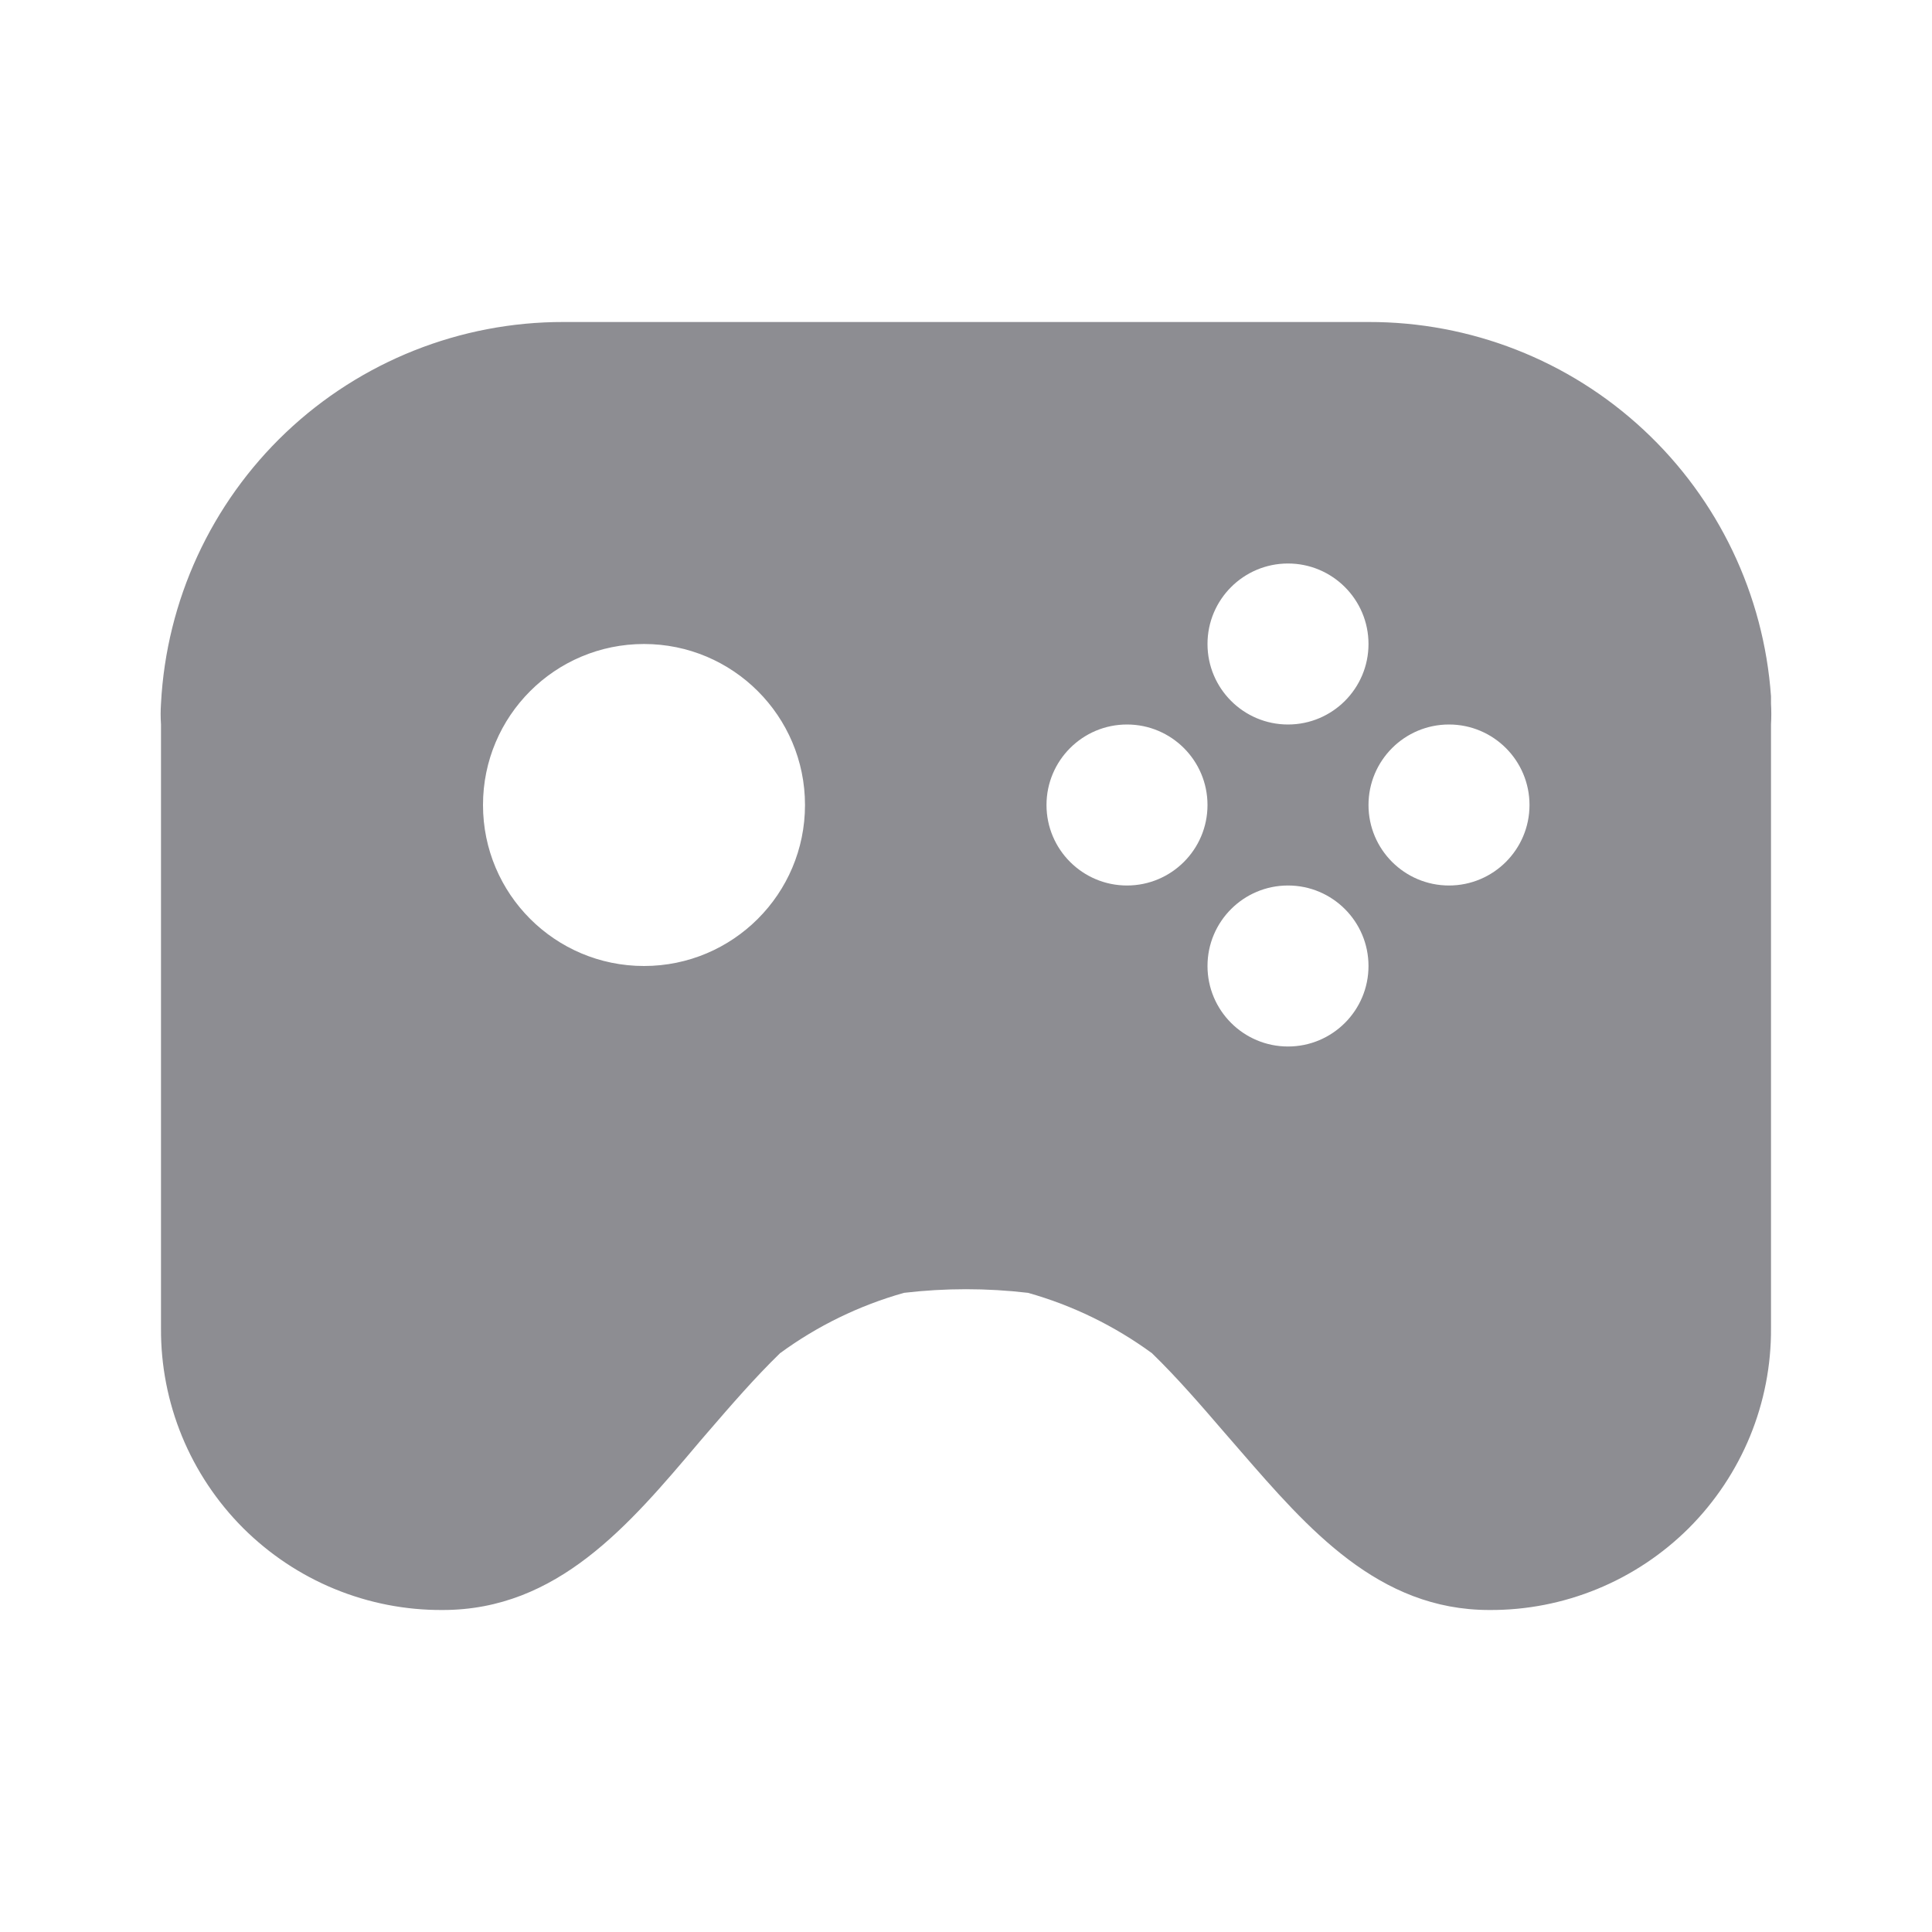 <svg width="24" height="24" viewBox="0 0 24 24" fill="none" xmlns="http://www.w3.org/2000/svg">
<path fill-rule="evenodd" clip-rule="evenodd" d="M20.417 5.339C21.345 6.202 21.911 7.386 22 8.65V8.74C22.005 8.827 22.005 8.913 22 9V16.5C22.003 16.96 21.914 17.417 21.739 17.843C21.564 18.268 21.306 18.655 20.981 18.981C20.655 19.306 20.268 19.564 19.842 19.739C19.416 19.914 18.96 20.003 18.5 20C17.124 20 16.248 18.991 15.408 18.023L15.31 17.91L15.21 17.795C14.922 17.46 14.624 17.115 14.31 16.81C13.845 16.47 13.324 16.216 12.77 16.06C12.258 16 11.741 16 11.23 16.06C10.676 16.216 10.154 16.47 9.69 16.81C9.376 17.115 9.078 17.46 8.789 17.795L8.69 17.91L8.68 17.922C7.813 18.948 6.925 20 5.5 20C5.039 20.003 4.583 19.914 4.157 19.739C3.731 19.564 3.345 19.306 3.019 18.981C2.694 18.655 2.436 18.268 2.261 17.843C2.086 17.417 1.997 16.96 2 16.5V9C1.994 8.913 1.994 8.827 2 8.74C2.067 7.46 2.623 6.254 3.553 5.371C4.484 4.489 5.718 3.998 7 4H17C18.267 3.997 19.489 4.475 20.417 5.339ZM8 12C9.104 12 10 11.105 10 10C10 8.895 9.104 8 8 8C6.895 8 6 8.895 6 10C6 11.105 6.895 12 8 12ZM15 10C15 10.552 14.552 11 14 11C13.448 11 13 10.552 13 10C13 9.448 13.448 9 14 9C14.552 9 15 9.448 15 10ZM16 13C16.552 13 17 12.552 17 12C17 11.448 16.552 11 16 11C15.448 11 15 11.448 15 12C15 12.552 15.448 13 16 13ZM19 10C19 10.552 18.552 11 18 11C17.448 11 17 10.552 17 10C17 9.448 17.448 9 18 9C18.552 9 19 9.448 19 10ZM16 9C16.552 9 17 8.552 17 8C17 7.448 16.552 7 16 7C15.448 7 15 7.448 15 8C15 8.552 15.448 9 16 9Z" fill="#8D8D92"/>
</svg>
